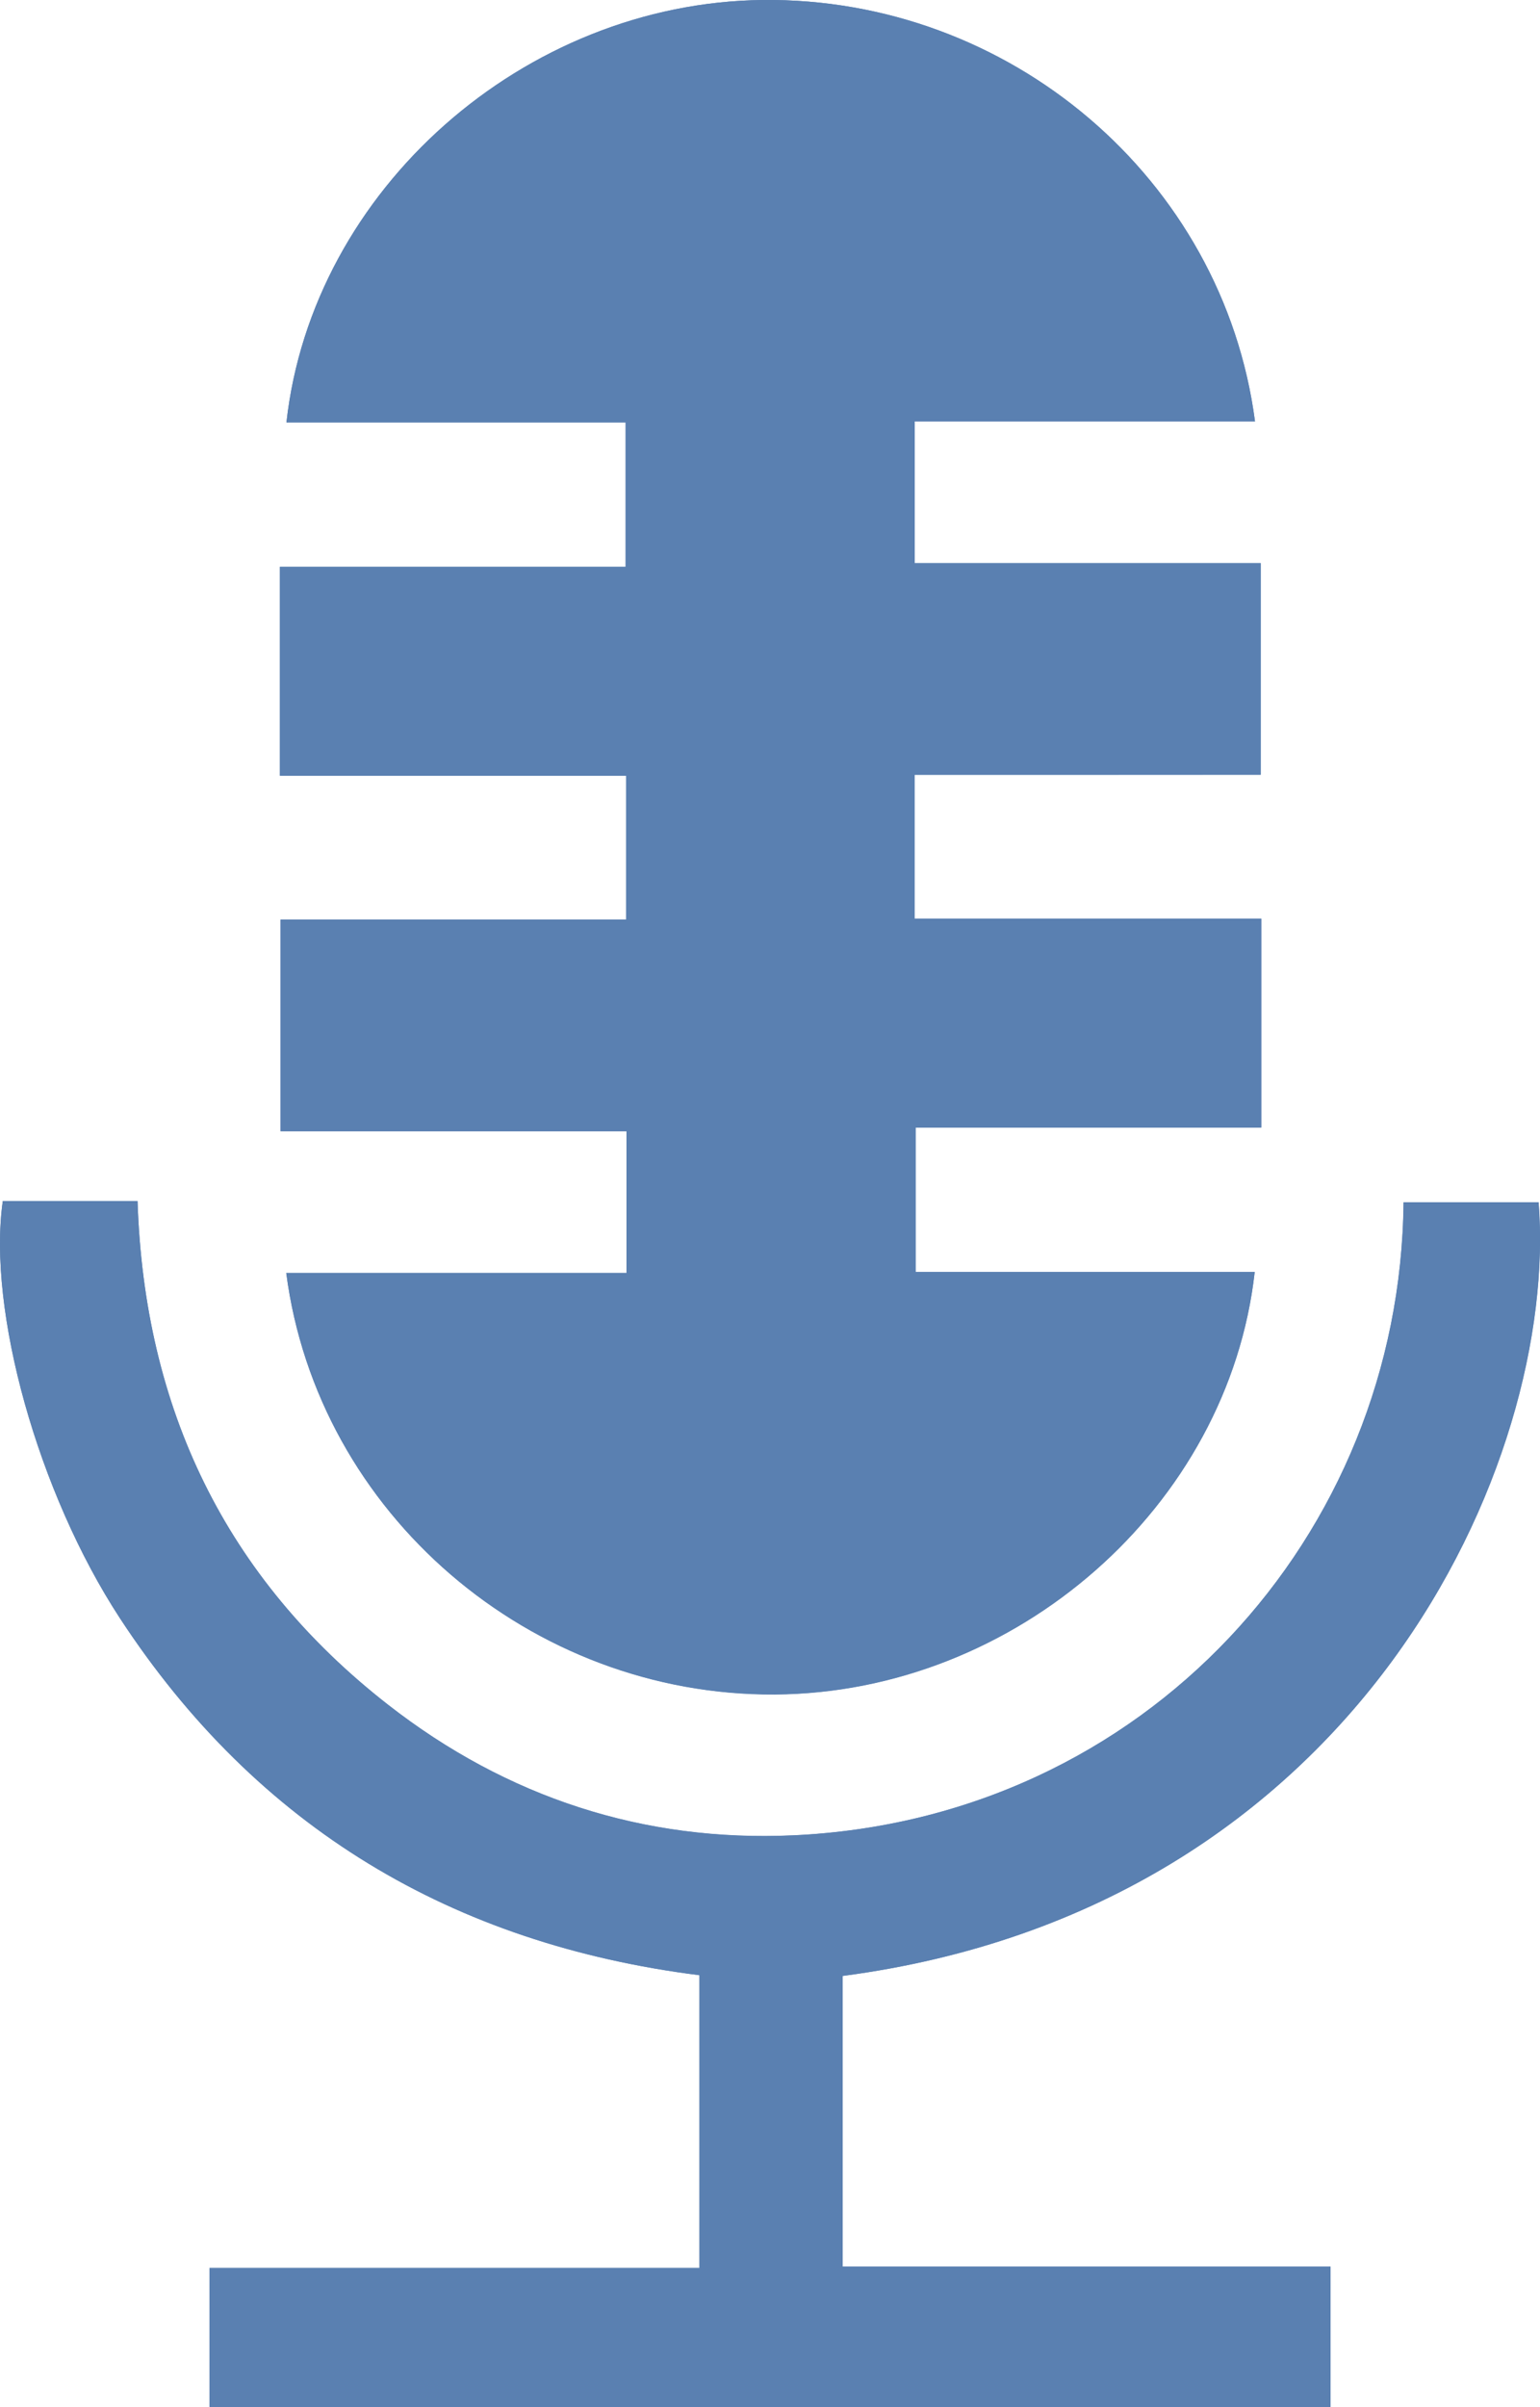 <svg width="16" height="25" viewBox="0 0 16 25" fill="none" xmlns="http://www.w3.org/2000/svg">
<g clip-path="url(#clip0_62_429)">
<path d="M9.502 8.047C10.717 8.047 11.904 8.047 13.098 8.047C13.098 7.3 13.098 6.593 13.098 5.849C11.881 5.849 10.693 5.849 9.503 5.849C9.503 5.349 9.503 4.886 9.503 4.377C10.694 4.377 11.864 4.377 13.039 4.377C12.707 1.853 10.484 -0.029 7.922 -0C5.448 0.029 3.245 1.965 2.976 4.386C4.153 4.386 5.325 4.386 6.5 4.386C6.5 4.904 6.5 5.376 6.5 5.886C5.283 5.886 4.096 5.886 2.908 5.886C2.908 6.623 2.908 7.321 2.908 8.055C4.118 8.055 5.305 8.055 6.506 8.055C6.506 8.566 6.506 9.039 6.506 9.55C5.295 9.55 4.108 9.55 2.915 9.55C2.915 10.296 2.915 11.004 2.915 11.748C4.132 11.748 5.32 11.748 6.509 11.748C6.509 12.248 6.509 12.71 6.509 13.22C5.318 13.22 4.148 13.22 2.974 13.22C3.3 15.722 5.514 17.613 8.052 17.597C10.549 17.58 12.763 15.648 13.036 13.209C11.859 13.209 10.687 13.209 9.513 13.209C9.513 12.691 9.513 12.219 9.513 11.709C10.73 11.709 11.916 11.709 13.104 11.709C13.104 10.972 13.104 10.274 13.104 9.54C11.895 9.54 10.708 9.54 9.502 9.54C9.502 9.04 9.502 8.576 9.502 8.047ZM2.177 25C6.086 25 9.954 25 13.823 25C13.823 24.508 13.823 24.044 13.823 23.54C12.122 23.54 10.443 23.54 8.754 23.54C8.754 22.505 8.754 21.511 8.754 20.522C14.123 19.816 16.196 15.185 15.985 12.487C15.516 12.487 15.049 12.487 14.582 12.487C14.549 15.95 11.896 18.896 8.238 19.062C6.689 19.133 5.268 18.67 4.033 17.707C2.343 16.389 1.498 14.63 1.429 12.473C0.944 12.473 0.485 12.473 0.029 12.473C-0.132 13.604 0.392 15.501 1.247 16.808C2.672 18.984 4.703 20.19 7.267 20.514C7.267 21.53 7.267 22.515 7.267 23.555C5.558 23.555 3.87 23.555 2.177 23.555C2.177 24.063 2.177 24.518 2.177 25Z" fill="#5A80B1"/>
<path d="M9.502 8.047C9.502 8.576 9.502 9.04 9.502 9.542C10.708 9.542 11.896 9.542 13.104 9.542C13.104 10.277 13.104 10.974 13.104 11.711C11.916 11.711 10.73 11.711 9.513 11.711C9.513 12.22 9.513 12.693 9.513 13.211C10.686 13.211 11.859 13.211 13.036 13.211C12.763 15.65 10.549 17.582 8.052 17.599C5.516 17.615 3.3 15.724 2.974 13.222C4.148 13.222 5.318 13.222 6.509 13.222C6.509 12.712 6.509 12.249 6.509 11.749C5.32 11.749 4.132 11.749 2.915 11.749C2.915 11.006 2.915 10.298 2.915 9.551C4.108 9.551 5.295 9.551 6.506 9.551C6.506 9.04 6.506 8.568 6.506 8.057C5.305 8.057 4.118 8.057 2.908 8.057C2.908 7.321 2.908 6.625 2.908 5.888C4.097 5.888 5.283 5.888 6.5 5.888C6.5 5.378 6.5 4.906 6.5 4.388C5.325 4.388 4.152 4.388 2.976 4.388C3.245 1.965 5.448 0.029 7.922 -3.72315e-05C10.485 -0.029 12.707 1.852 13.039 4.376C11.864 4.376 10.694 4.376 9.503 4.376C9.503 4.885 9.503 5.348 9.503 5.848C10.693 5.848 11.88 5.848 13.098 5.848C13.098 6.592 13.098 7.299 13.098 8.046C11.904 8.047 10.717 8.047 9.502 8.047Z" fill="#5A80B1"/>
<path d="M2.177 25C2.177 24.518 2.177 24.063 2.177 23.555C3.87 23.555 5.558 23.555 7.267 23.555C7.267 22.517 7.267 21.532 7.267 20.514C4.703 20.191 2.672 18.984 1.247 16.808C0.392 15.501 -0.132 13.606 0.029 12.474C0.485 12.474 0.944 12.474 1.429 12.474C1.499 14.63 2.343 16.388 4.034 17.706C5.269 18.669 6.69 19.131 8.24 19.061C11.897 18.895 14.55 15.949 14.583 12.486C15.05 12.486 15.518 12.486 15.986 12.486C16.199 15.184 14.124 19.816 8.755 20.521C8.755 21.51 8.755 22.504 8.755 23.539C10.445 23.539 12.123 23.539 13.824 23.539C13.824 24.043 13.824 24.506 13.824 24.998C9.955 25 6.086 25 2.177 25Z" fill="#5A80B1"/>
</g>
<defs>
<clipPath id="clip0_62_429">
<rect width="16" height="25" fill="white"/>
</clipPath>
</defs>
</svg>
